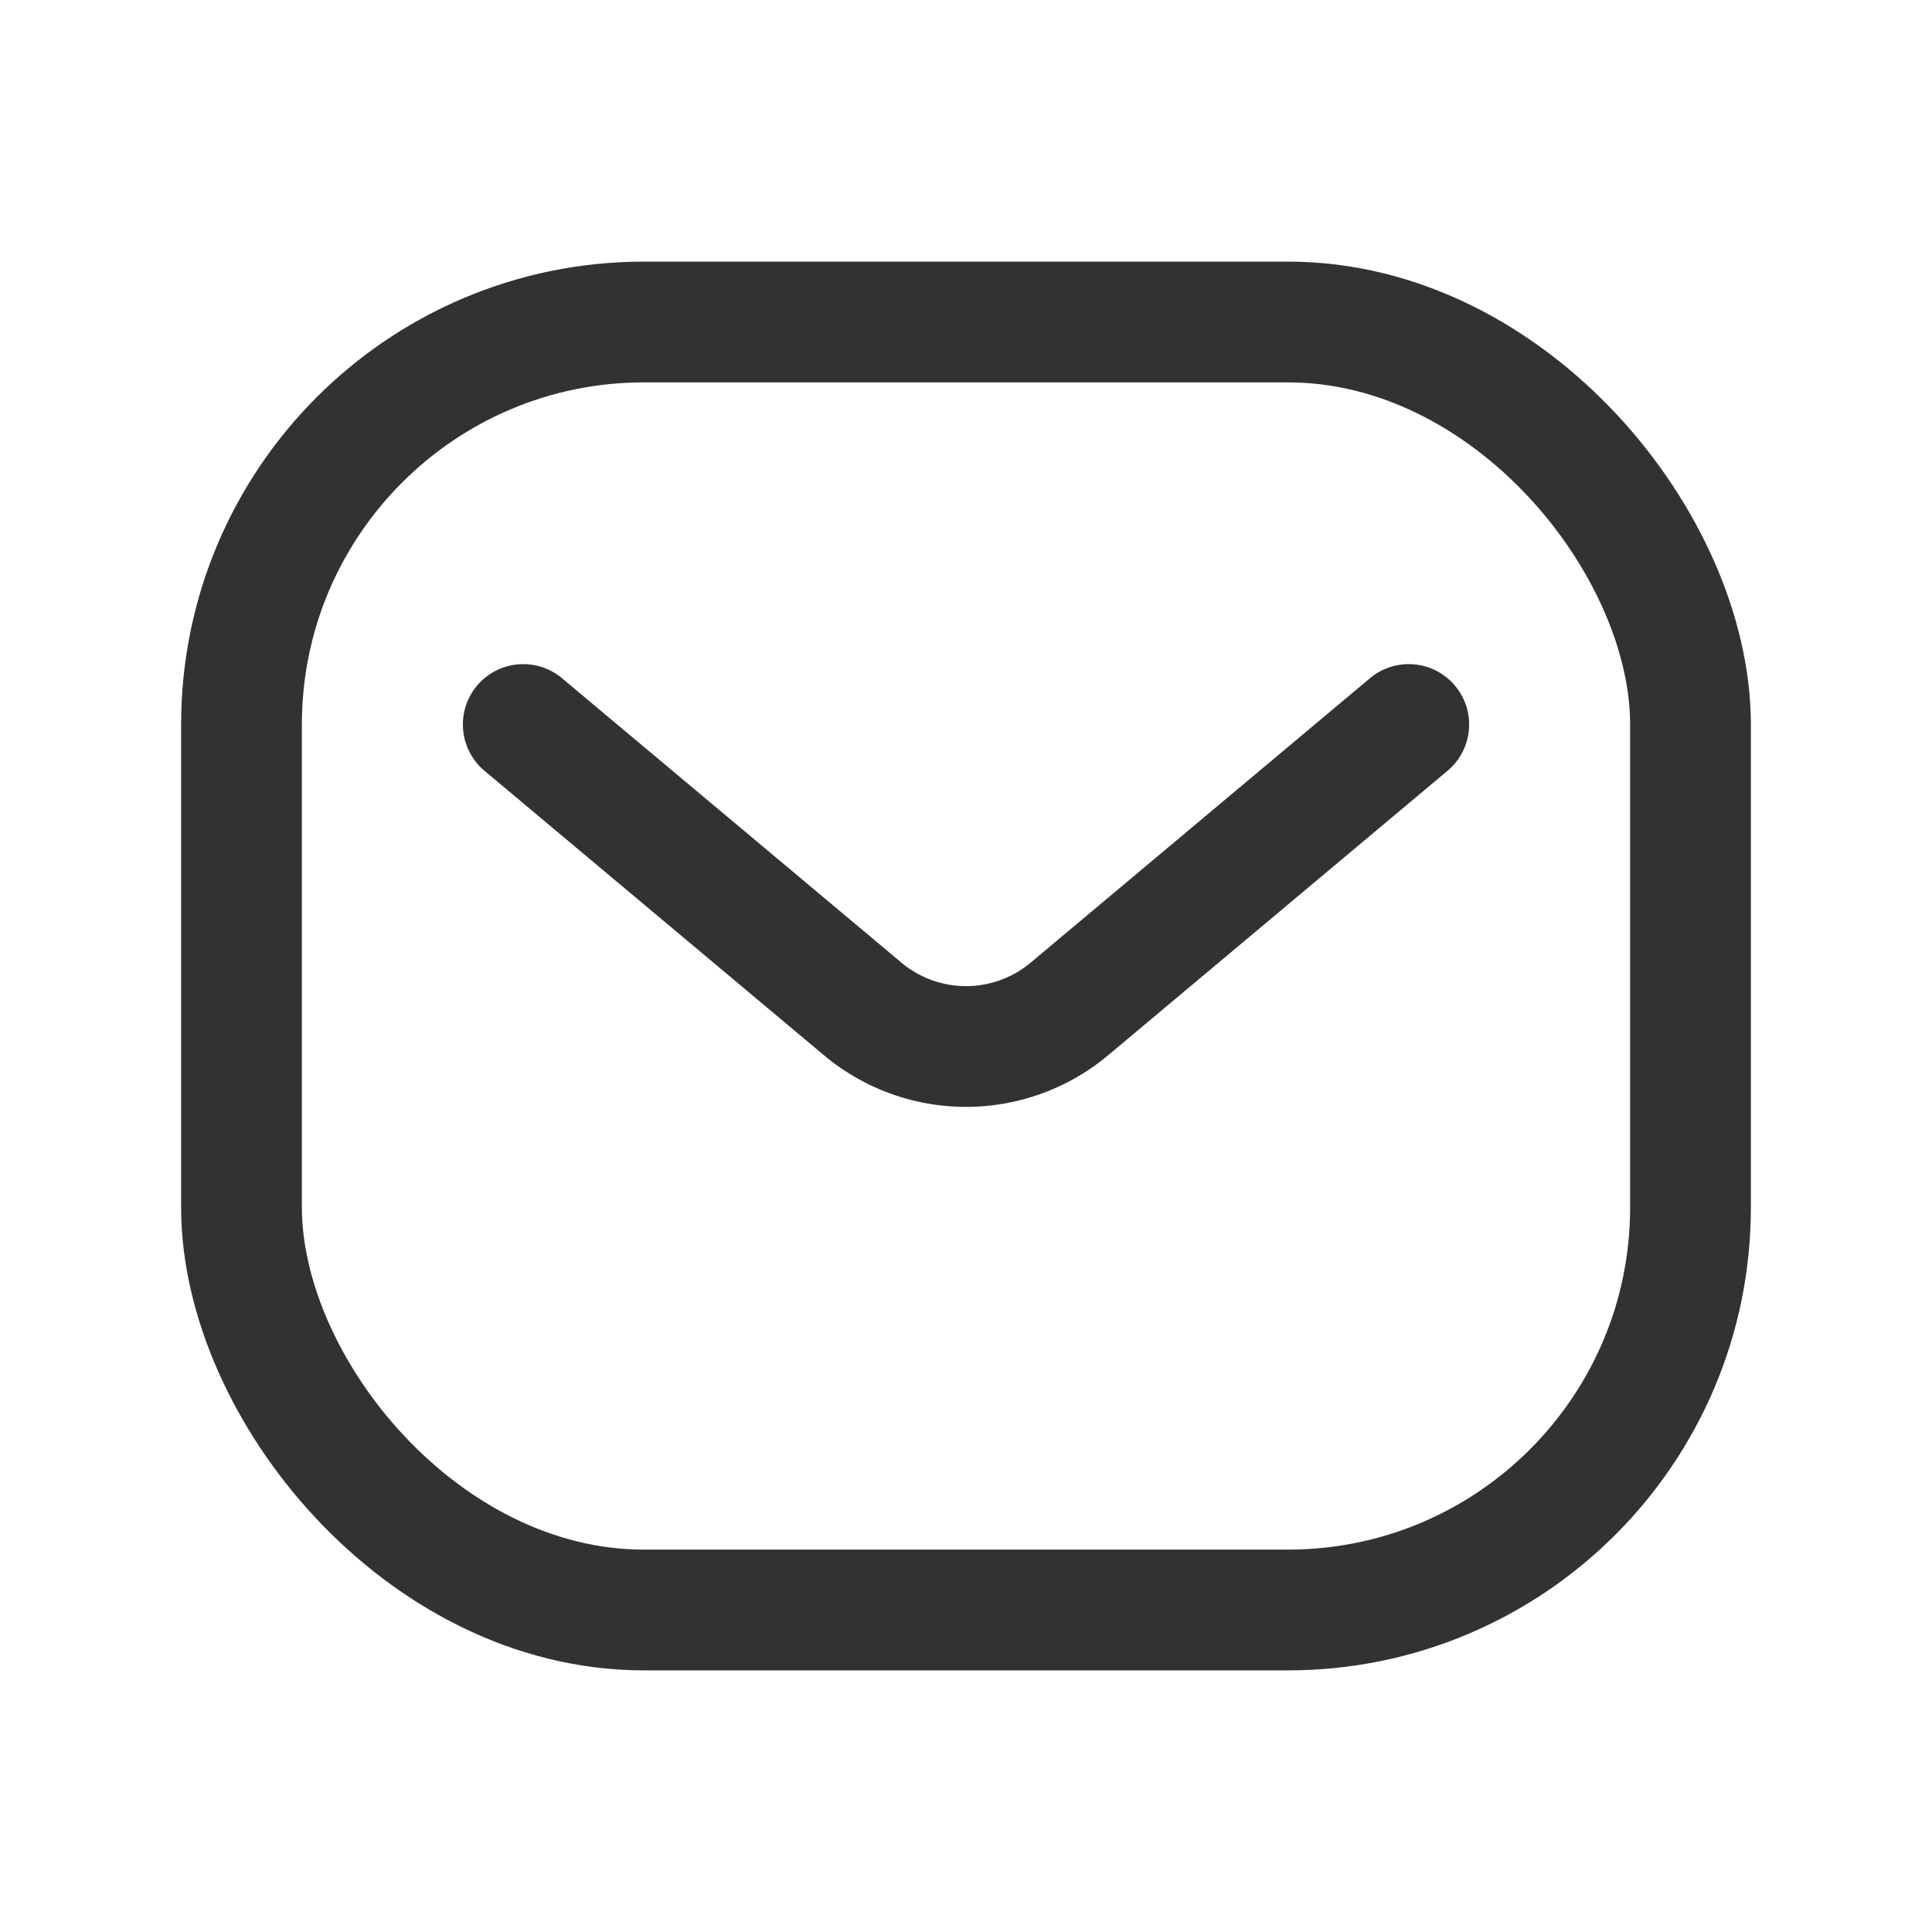 <svg xmlns="http://www.w3.org/2000/svg" viewBox="0 0 24 24"><rect x="3" y="4" width="18" height="16" rx="5" stroke-width="1.5" stroke="#323232" stroke-linecap="round" stroke-linejoin="round" fill="none"/><path d="M17.5,9l-4.215,3.533a2,2,0,0,1-2.569,0L6.5,9" fill="none" stroke="#323232" stroke-linecap="round" stroke-linejoin="round" stroke-width="1.5"/><rect width="24" height="24" fill="none"/></svg>